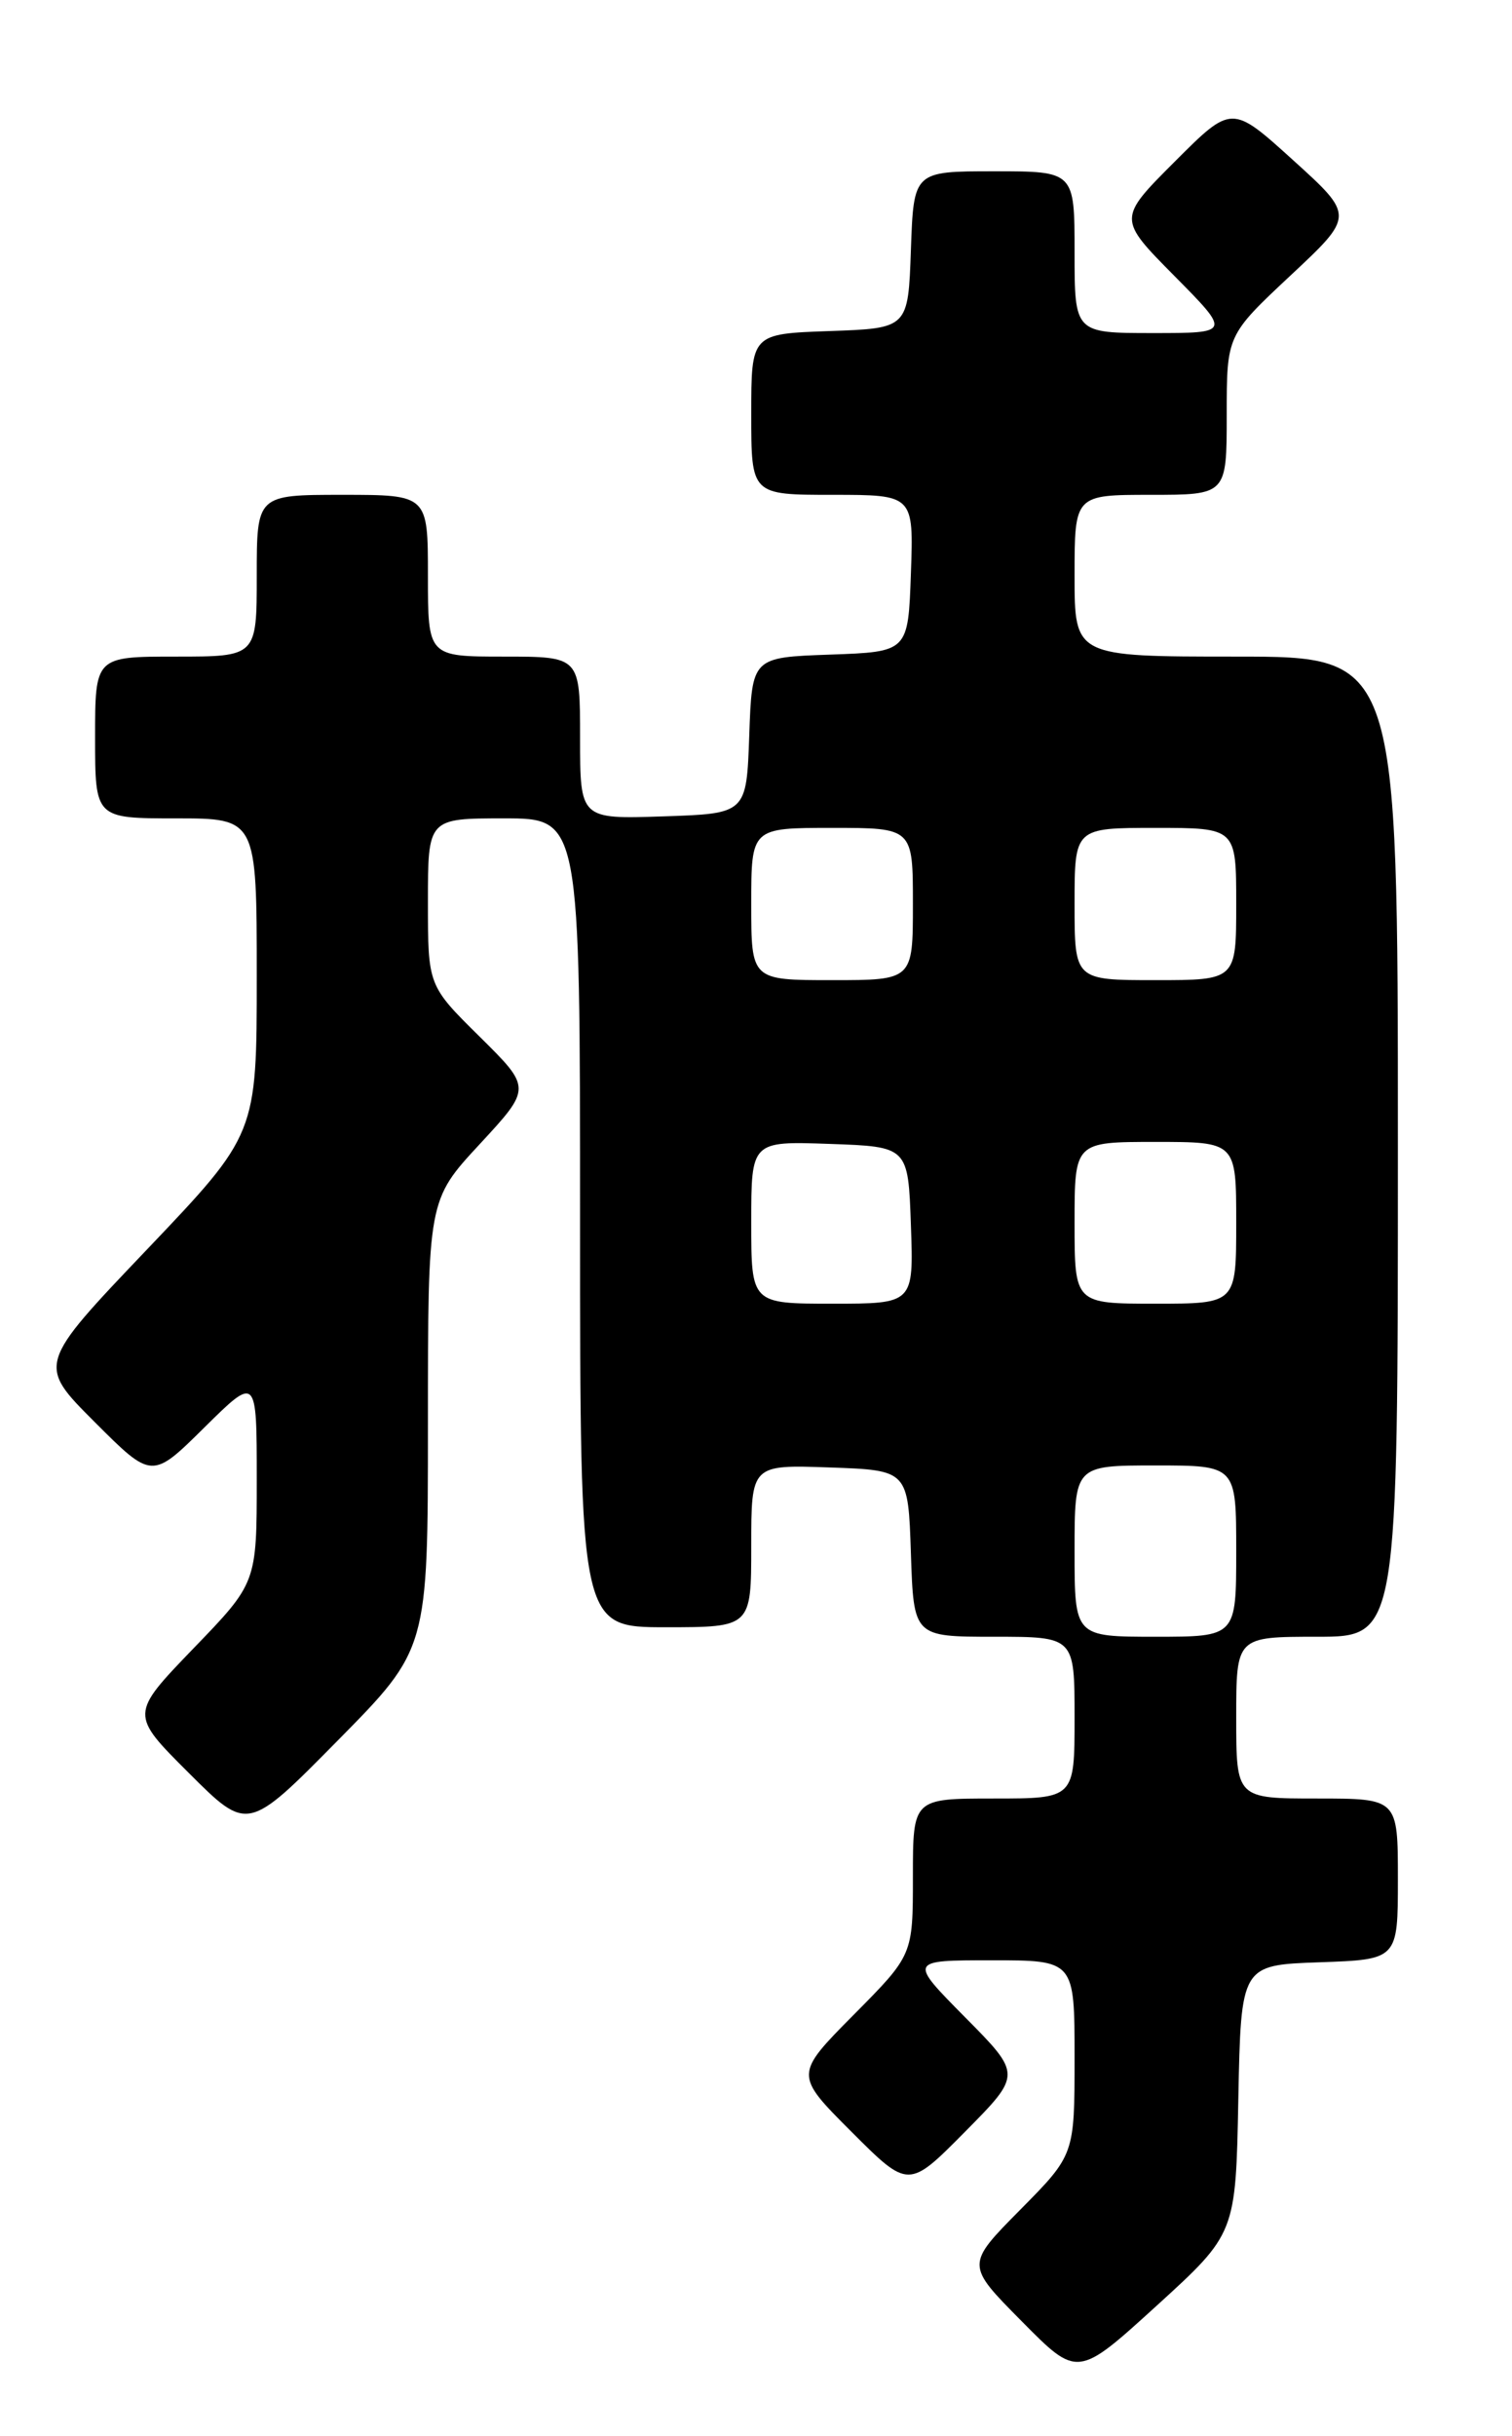 <?xml version="1.0" encoding="UTF-8" standalone="no"?>
<!DOCTYPE svg PUBLIC "-//W3C//DTD SVG 1.1//EN" "http://www.w3.org/Graphics/SVG/1.1/DTD/svg11.dtd" >
<svg xmlns="http://www.w3.org/2000/svg" xmlns:xlink="http://www.w3.org/1999/xlink" version="1.1" viewBox="0 0 159 256">
 <g >
 <path fill="currentColor"
d=" M 130.22 220.61 C 130.50 206.50 130.50 206.50 138.75 206.21 C 147.00 205.92 147.00 205.92 147.00 197.46 C 147.00 189.00 147.00 189.00 138.50 189.00 C 130.00 189.00 130.00 189.00 130.00 180.50 C 130.00 172.00 130.00 172.00 138.50 172.00 C 147.00 172.00 147.00 172.00 147.00 120.50 C 147.00 69.00 147.00 69.00 130.00 69.00 C 113.00 69.00 113.00 69.00 113.00 60.50 C 113.00 52.00 113.00 52.00 121.00 52.00 C 129.00 52.00 129.00 52.00 129.00 43.61 C 129.00 35.23 129.00 35.23 135.71 28.95 C 142.43 22.67 142.43 22.67 135.98 16.83 C 129.53 10.99 129.53 10.99 123.54 16.98 C 117.54 22.98 117.54 22.98 123.49 28.99 C 129.44 35.00 129.44 35.00 121.22 35.00 C 113.00 35.00 113.00 35.00 113.00 26.50 C 113.00 18.00 113.00 18.00 104.54 18.00 C 96.08 18.00 96.08 18.00 95.79 26.25 C 95.50 34.50 95.50 34.50 87.25 34.79 C 79.00 35.08 79.00 35.08 79.00 43.54 C 79.00 52.00 79.00 52.00 87.54 52.00 C 96.08 52.00 96.08 52.00 95.79 60.25 C 95.50 68.50 95.50 68.50 87.29 68.79 C 79.08 69.08 79.08 69.08 78.79 77.29 C 78.50 85.50 78.50 85.50 69.75 85.79 C 61.00 86.08 61.00 86.08 61.00 77.54 C 61.00 69.00 61.00 69.00 53.00 69.00 C 45.00 69.00 45.00 69.00 45.00 60.50 C 45.00 52.00 45.00 52.00 36.00 52.00 C 27.00 52.00 27.00 52.00 27.00 60.50 C 27.00 69.00 27.00 69.00 18.50 69.00 C 10.00 69.00 10.00 69.00 10.00 77.50 C 10.00 86.00 10.00 86.00 18.50 86.00 C 27.00 86.00 27.00 86.00 27.00 102.59 C 27.00 119.19 27.00 119.19 15.46 131.30 C 3.92 143.40 3.92 143.40 9.95 149.43 C 15.98 155.46 15.98 155.46 21.49 150.01 C 27.00 144.57 27.00 144.57 27.00 155.45 C 27.00 166.34 27.00 166.34 20.33 173.24 C 13.67 180.15 13.67 180.15 19.86 186.32 C 26.05 192.50 26.05 192.50 35.52 182.90 C 45.00 173.30 45.00 173.30 45.00 149.71 C 45.00 126.11 45.00 126.11 50.45 120.23 C 55.90 114.34 55.90 114.34 50.45 108.95 C 45.00 103.57 45.00 103.57 45.00 94.78 C 45.00 86.00 45.00 86.00 53.00 86.00 C 61.00 86.00 61.00 86.00 61.00 128.50 C 61.00 171.00 61.00 171.00 70.00 171.00 C 79.00 171.00 79.00 171.00 79.00 162.46 C 79.00 153.92 79.00 153.92 87.25 154.21 C 95.50 154.50 95.50 154.50 95.79 163.25 C 96.08 172.00 96.08 172.00 104.54 172.00 C 113.00 172.00 113.00 172.00 113.00 180.50 C 113.00 189.00 113.00 189.00 104.50 189.00 C 96.00 189.00 96.00 189.00 96.00 197.22 C 96.00 205.45 96.00 205.45 89.77 211.73 C 83.54 218.02 83.54 218.02 89.54 224.02 C 95.54 230.02 95.54 230.02 101.49 224.01 C 107.44 218.00 107.44 218.00 101.50 212.00 C 95.56 206.00 95.56 206.00 104.28 206.00 C 113.00 206.00 113.00 206.00 113.00 216.22 C 113.00 226.44 113.00 226.44 107.28 232.22 C 101.56 238.00 101.56 238.00 107.44 243.93 C 113.31 249.87 113.31 249.87 121.63 242.30 C 129.95 234.72 129.95 234.72 130.22 220.61 Z  M 113.00 163.00 C 113.00 154.00 113.00 154.00 121.50 154.00 C 130.00 154.00 130.00 154.00 130.00 163.00 C 130.00 172.00 130.00 172.00 121.50 172.00 C 113.00 172.00 113.00 172.00 113.00 163.00 Z  M 79.00 128.46 C 79.00 119.92 79.00 119.92 87.25 120.21 C 95.50 120.50 95.50 120.50 95.79 128.75 C 96.08 137.00 96.08 137.00 87.54 137.00 C 79.00 137.00 79.00 137.00 79.00 128.46 Z  M 113.00 128.50 C 113.00 120.00 113.00 120.00 121.50 120.00 C 130.00 120.00 130.00 120.00 130.00 128.50 C 130.00 137.00 130.00 137.00 121.50 137.00 C 113.00 137.00 113.00 137.00 113.00 128.50 Z  M 79.00 95.00 C 79.00 87.00 79.00 87.00 87.50 87.00 C 96.00 87.00 96.00 87.00 96.00 95.00 C 96.00 103.00 96.00 103.00 87.50 103.00 C 79.00 103.00 79.00 103.00 79.00 95.00 Z  M 113.00 95.00 C 113.00 87.00 113.00 87.00 121.50 87.00 C 130.00 87.00 130.00 87.00 130.00 95.00 C 130.00 103.00 130.00 103.00 121.50 103.00 C 113.00 103.00 113.00 103.00 113.00 95.00 Z "/>
</g>
</svg>